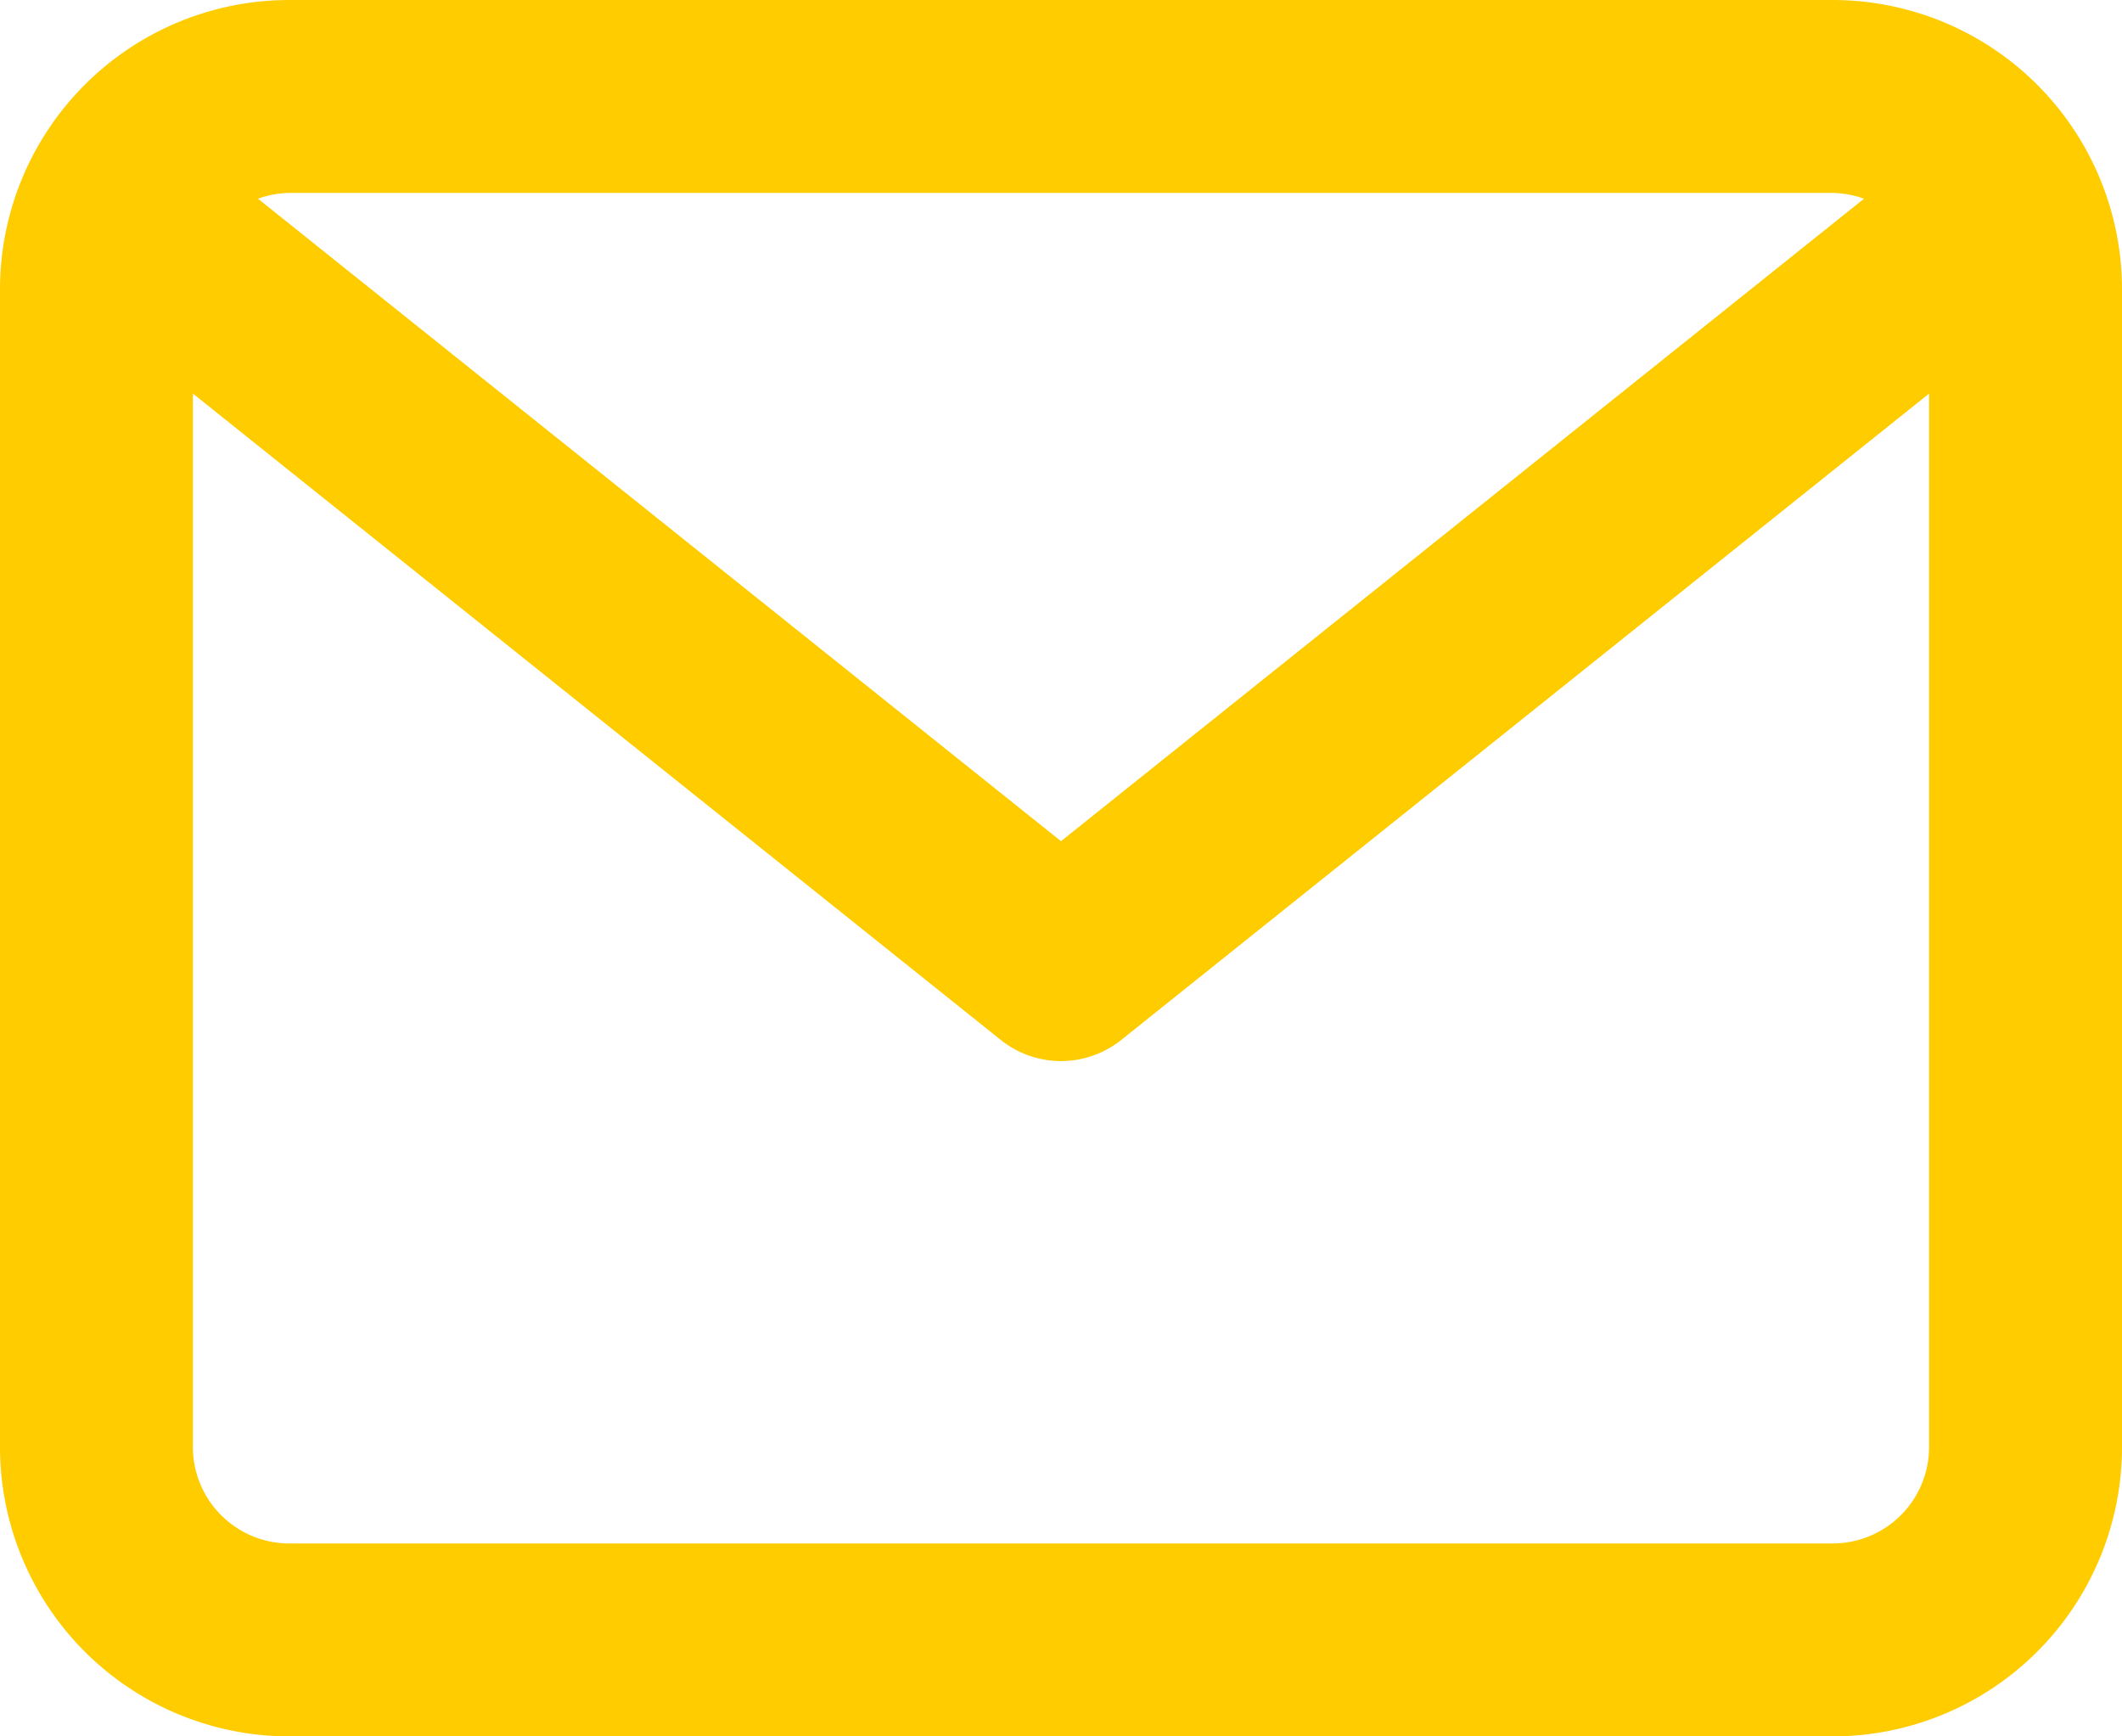 <svg xmlns="http://www.w3.org/2000/svg" viewBox="0 0 88 72"><defs><style>.cls-1{fill:#fc0;}</style></defs><title>bg_email</title><g id="Layer_2" data-name="Layer 2"><g id="mail"><path class="cls-1" d="M76,0H12A12,12,0,0,0,0,12V60A12,12,0,0,0,12,72H76A12,12,0,0,0,88,60V12A12,12,0,0,0,76,0Zm0,8a4,4,0,0,1,1.3.24L44,34.88,10.7,8.24A4,4,0,0,1,12,8Zm0,56H12a4,4,0,0,1-4-4V16.32l33.5,26.8a4,4,0,0,0,5,0L80,16.32V60A4,4,0,0,1,76,64Z"/></g></g></svg>